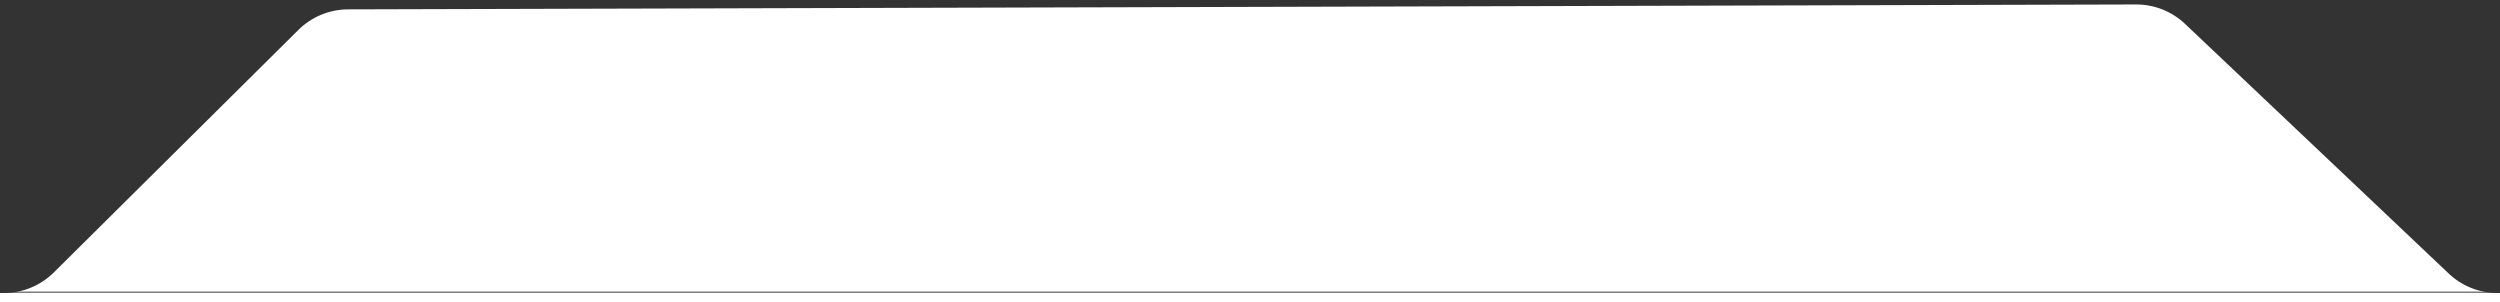 <svg width="529" height="64" viewBox="0 0 529 64" fill="none" xmlns="http://www.w3.org/2000/svg">
<rect x="0" y="0" width="529" height="64" fill="#333333" stroke="none"/>
<g clip-path="url(#clip0_418_5234)">
<mask id="mask0_418_5234" style="mask-type:luminance" maskUnits="userSpaceOnUse" x="0" y="0" width="529" height="62">
<path d="M0 62L529 62L529 0L-5.42021e-06 4.62466e-05L0 62Z" fill="white"/>
</mask>
<g mask="url(#mask0_418_5234)">
<mask id="mask1_418_5234" style="mask-type:luminance" maskUnits="userSpaceOnUse" x="0" y="0" width="529" height="62">
<path d="M0 62L529 62L529 0L-5.42021e-06 4.62466e-05L0 62Z" fill="white"/>
</mask>
<g mask="url(#mask1_418_5234)">
<path fill-rule="evenodd" clip-rule="evenodd" d="M528.475 62C524.638 62 520.947 60.53 518.161 57.892L462.356 5.053C459.559 2.405 455.852 0.935 452.001 0.945L73.653 1.983C69.71 1.994 65.931 3.556 63.131 6.333L11.386 57.651C8.576 60.437 4.78 62 0.823 62L528.475 62Z" fill="white"/>
</g>
</g>
<path d="M0 64L529 64L529 62L-1.74846e-07 62L0 64Z" fill="white"/>
</g>
<defs>
<clipPath id="clip0_418_5234">
<rect width="529" height="64" fill="white" transform="translate(529 64) rotate(180)"/>
</clipPath>
</defs>
</svg>
